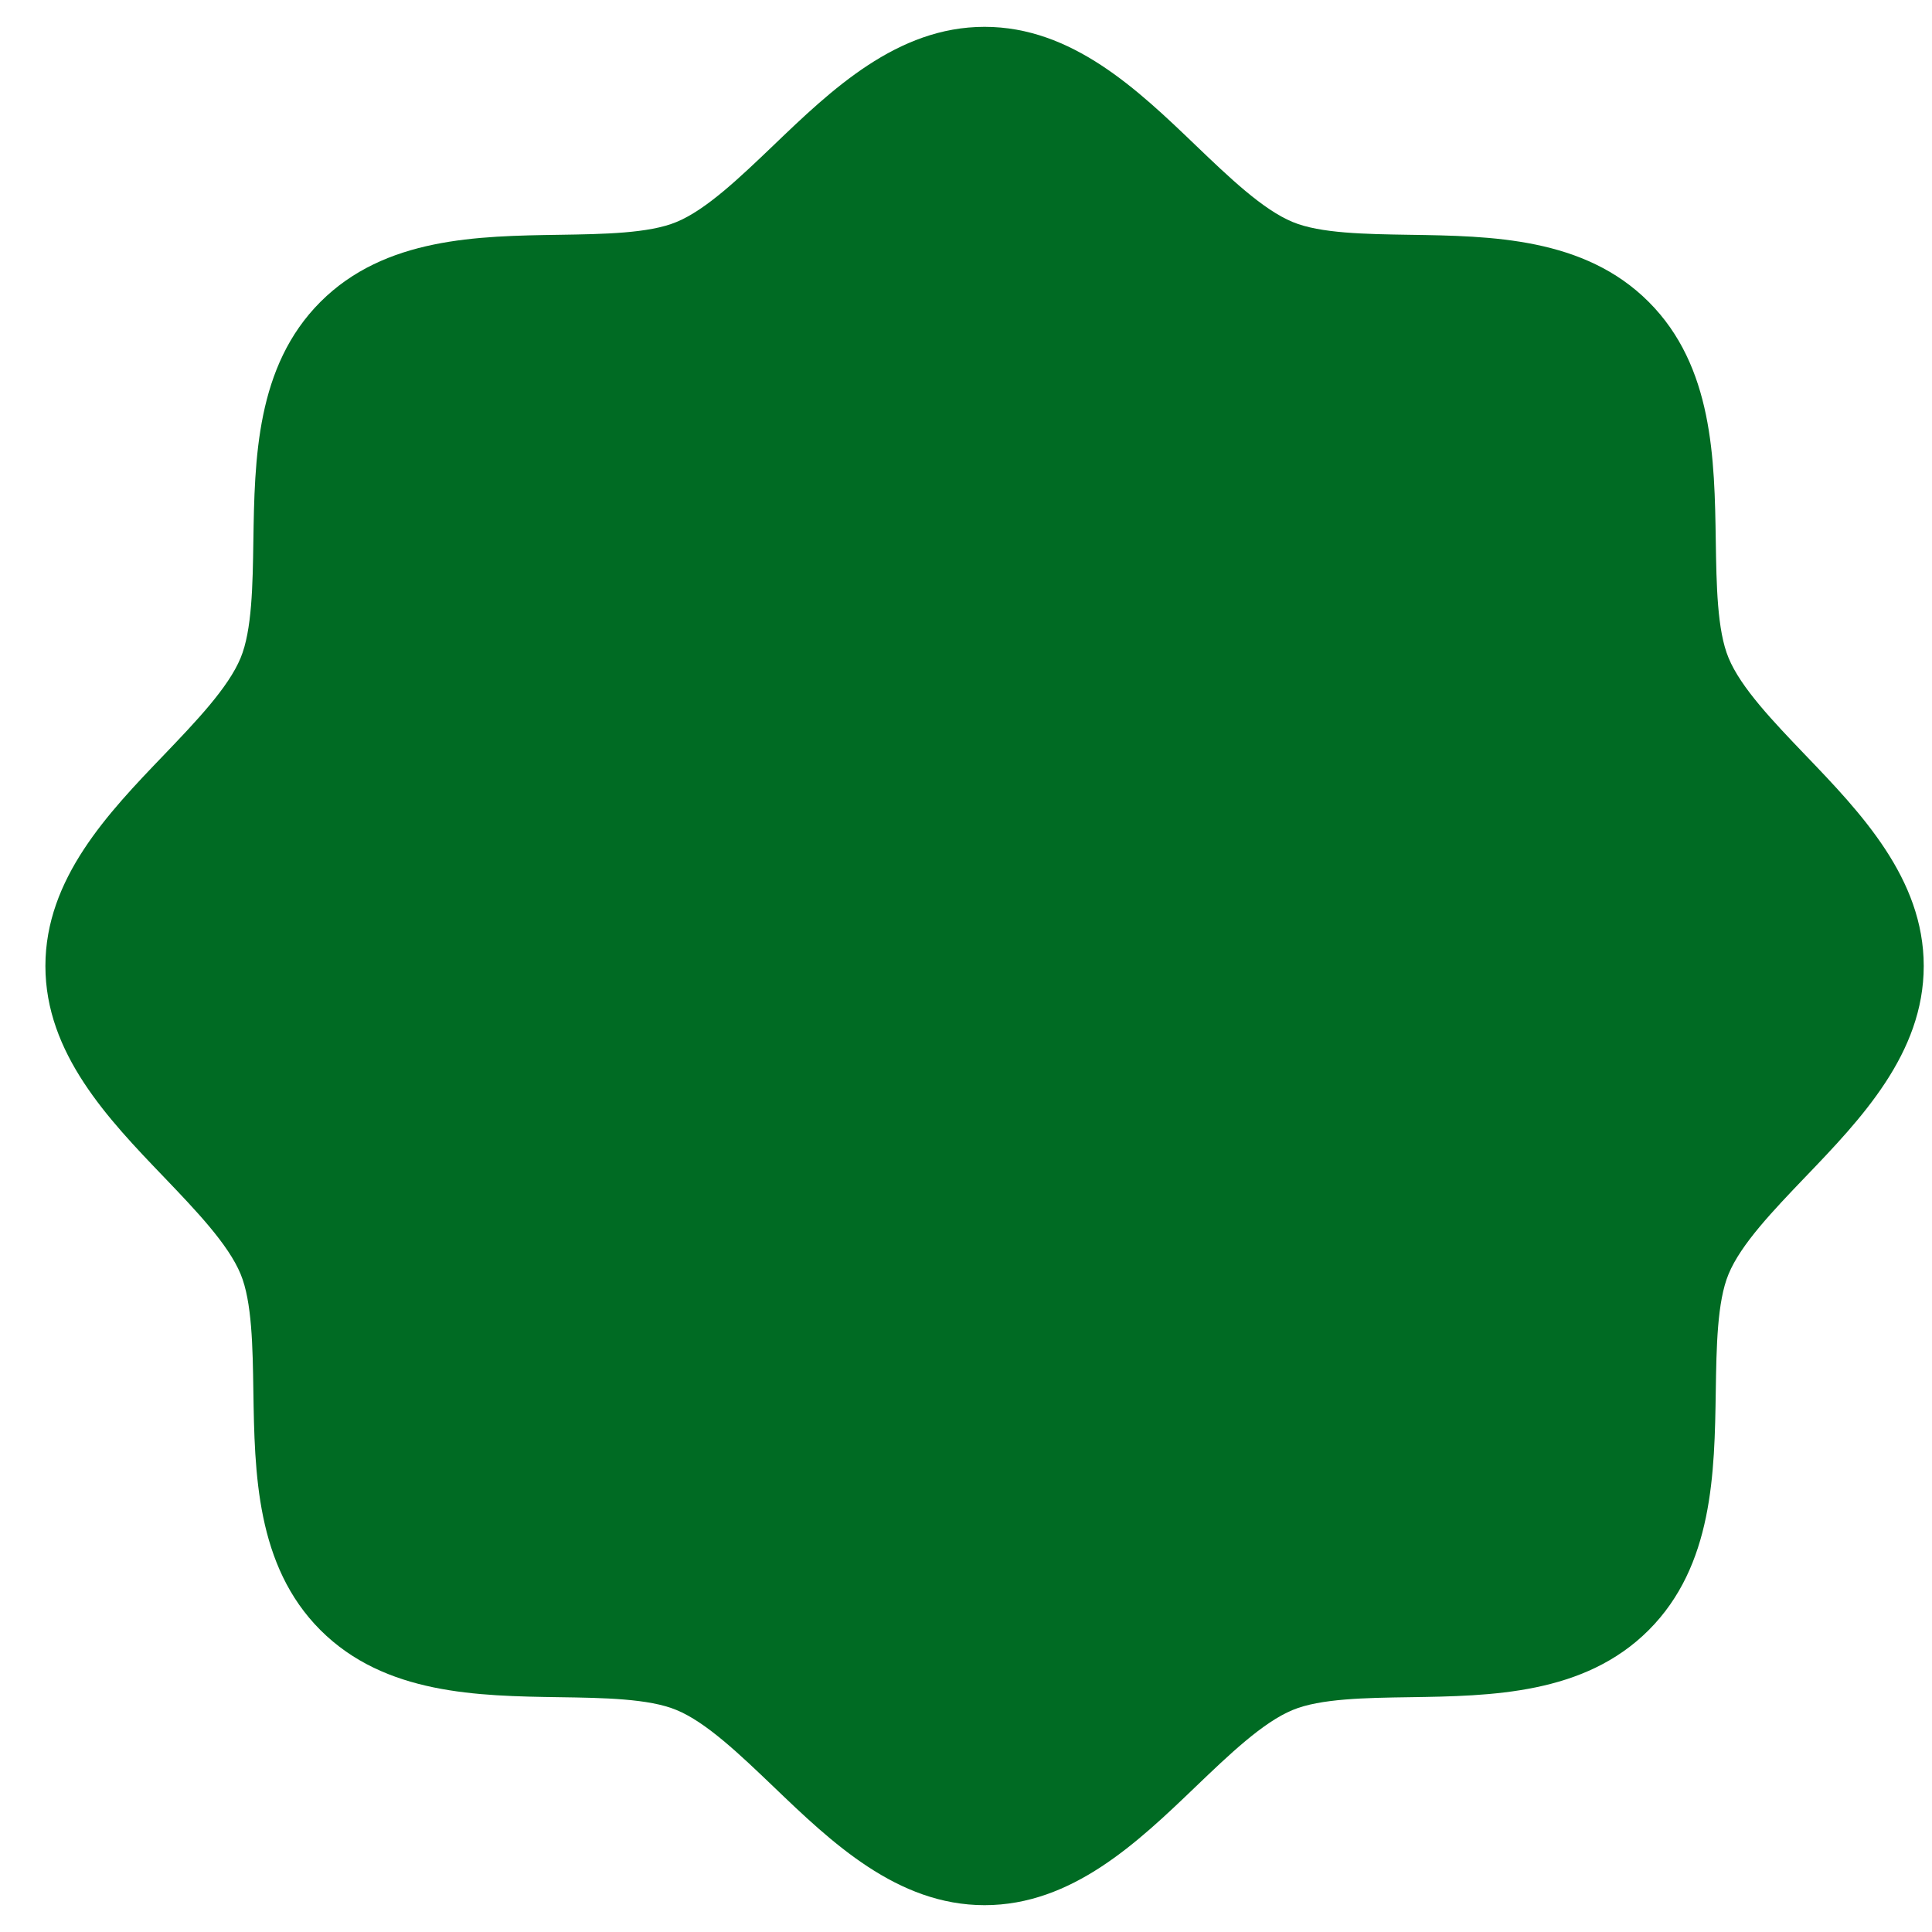 <svg width="36" height="36" viewBox="0 0 36 36" fill="none" xmlns="http://www.w3.org/2000/svg">
<path d="M35.846 18C35.846 19.631 34.673 20.855 33.637 21.934C33.048 22.55 32.438 23.184 32.209 23.742C31.996 24.253 31.984 25.1 31.971 25.92C31.948 27.445 31.923 29.173 30.721 30.375C29.52 31.576 27.791 31.602 26.267 31.625C25.446 31.637 24.599 31.65 24.088 31.863C23.531 32.092 22.896 32.702 22.281 33.291C21.201 34.327 19.977 35.5 18.346 35.5C16.715 35.5 15.492 34.327 14.412 33.291C13.796 32.702 13.162 32.092 12.604 31.863C12.093 31.65 11.246 31.637 10.426 31.625C8.901 31.602 7.173 31.576 5.971 30.375C4.77 29.173 4.745 27.445 4.721 25.92C4.709 25.1 4.696 24.253 4.484 23.742C4.254 23.184 3.645 22.55 3.056 21.934C2.02 20.855 0.846 19.631 0.846 18C0.846 16.369 2.02 15.145 3.056 14.066C3.645 13.45 4.254 12.816 4.484 12.258C4.696 11.747 4.709 10.9 4.721 10.08C4.745 8.555 4.77 6.827 5.971 5.625C7.173 4.423 8.901 4.398 10.426 4.375C11.246 4.362 12.093 4.35 12.604 4.137C13.162 3.908 13.796 3.298 14.412 2.709C15.492 1.673 16.715 0.5 18.346 0.5C19.977 0.5 21.201 1.673 22.281 2.709C22.896 3.298 23.531 3.908 24.088 4.137C24.599 4.35 25.446 4.362 26.267 4.375C27.791 4.398 29.52 4.423 30.721 5.625C31.923 6.827 31.948 8.555 31.971 10.08C31.984 10.9 31.996 11.747 32.209 12.258C32.438 12.816 33.048 13.45 33.637 14.066C34.673 15.145 35.846 16.369 35.846 18Z" fill="#006B23"/>
</svg>
